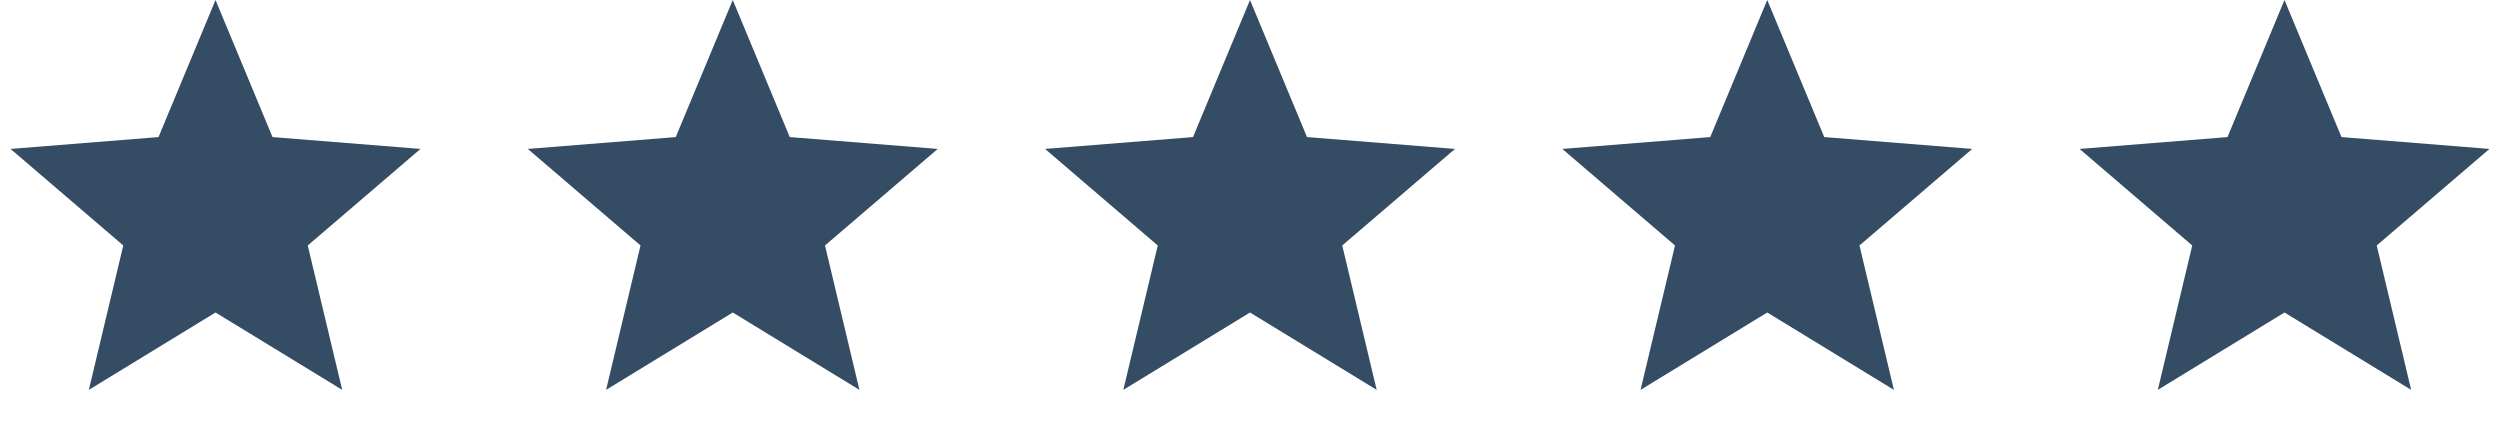 <svg width="116" height="20" fill="none" xmlns="http://www.w3.org/2000/svg">
  <path d="m10 0 2.645 6.36 6.866.55-5.231 4.48 1.598 6.7L10 14.5l-5.878 3.59 1.598-6.7L.49 6.91l6.865-.55L10 0Zm24 0 2.645 6.36 6.866.55-5.231 4.48 1.598 6.7L34 14.5l-5.878 3.59 1.598-6.7-5.23-4.48 6.865-.55L34 0Zm24 0 2.645 6.36 6.866.55-5.231 4.48 1.598 6.7L58 14.5l-5.878 3.59 1.598-6.7-5.23-4.48 6.865-.55L58 0Zm24 0 2.645 6.36 6.866.55-5.231 4.48 1.598 6.7L82 14.5l-5.878 3.59 1.598-6.7-5.23-4.48 6.865-.55L82 0Zm24 0 2.645 6.36 6.866.55-5.231 4.48 1.598 6.7L106 14.5l-5.878 3.59 1.598-6.7-5.23-4.48 6.865-.55L106 0Z" fill="#354D64"/>
</svg>
